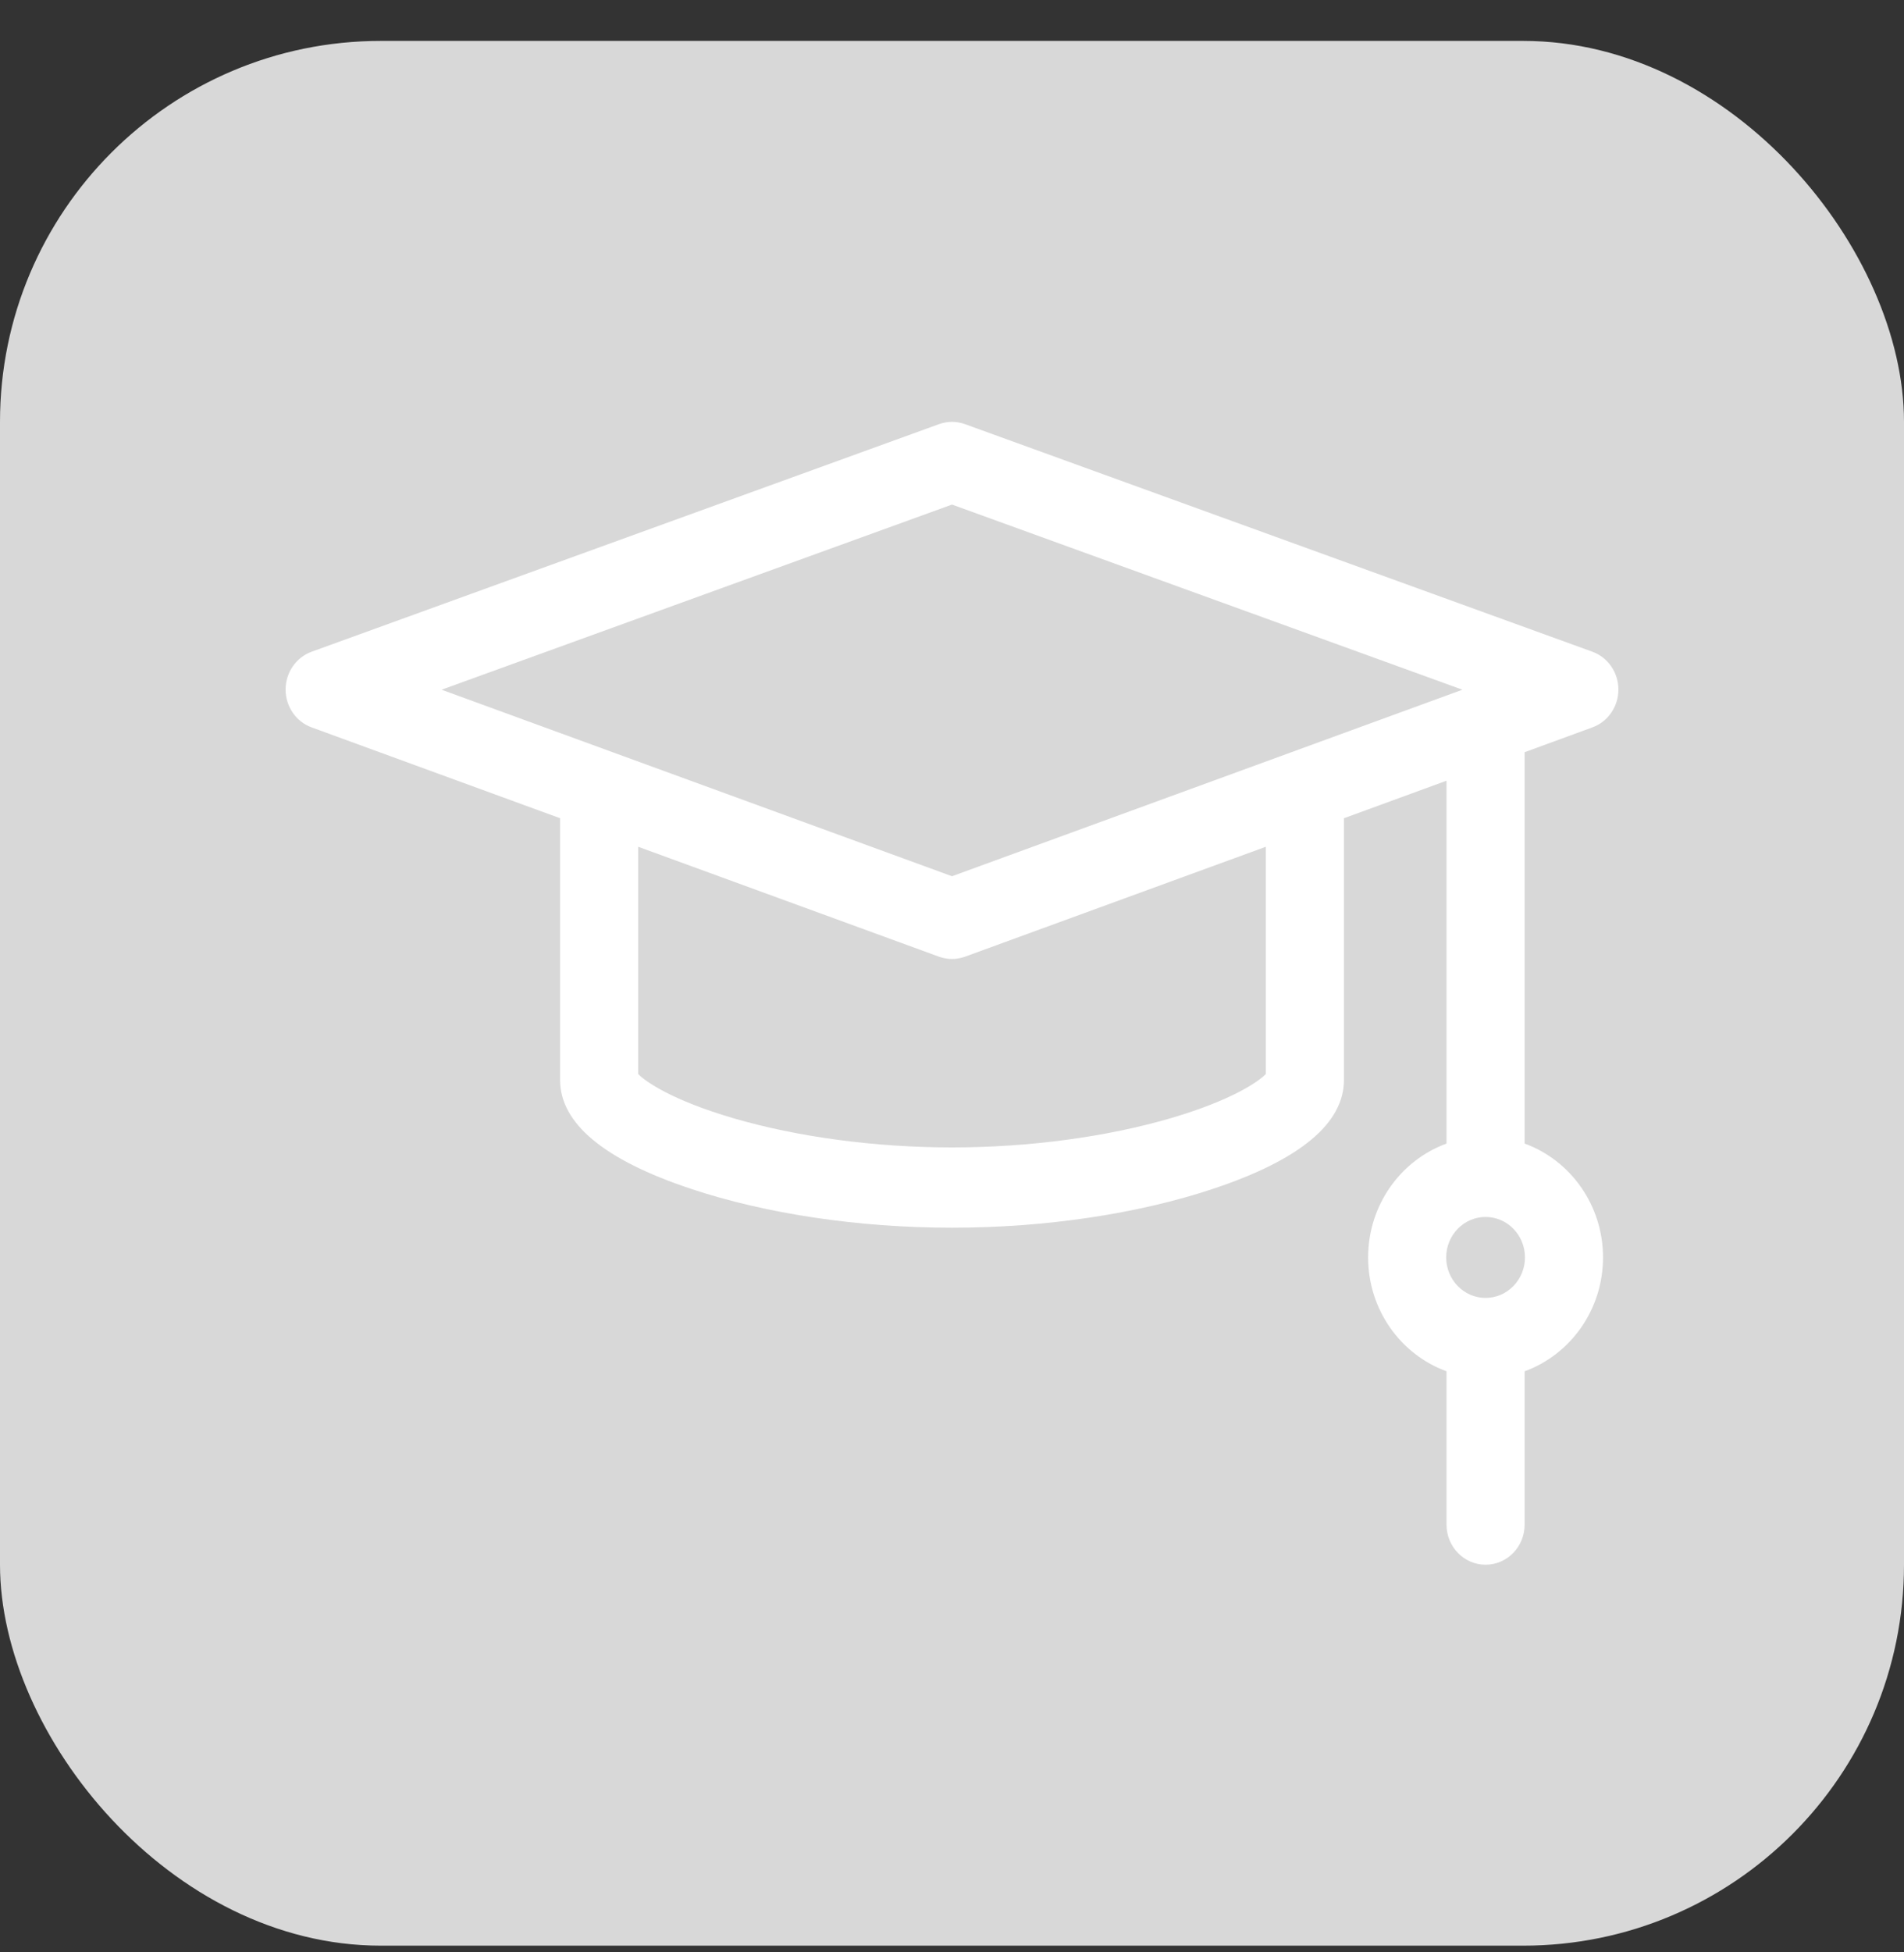 <svg width="40" height="41" viewBox="0 0 40 41" fill="none" xmlns="http://www.w3.org/2000/svg">
<rect x="0" y="0" width="40" height="41" fill="#333333" stroke="none"/>
<rect y="0.859" width="40" height="40" rx="8" fill="#D8D8D8"/>
<path d="M33.454 15.275C33.782 15.155 34 14.837 34 14.48C34 14.123 33.78 13.805 33.453 13.686L20.273 8.907C20.096 8.843 19.904 8.843 19.727 8.907L6.547 13.686C6.22 13.805 6 14.123 6 14.48C6 14.837 6.218 15.155 6.546 15.275L11.767 17.183V22.681C11.767 23.589 12.688 24.356 14.505 24.962C16.089 25.491 18.04 25.782 20 25.782C21.96 25.782 23.911 25.491 25.495 24.962C27.312 24.356 28.234 23.589 28.234 22.681V17.183L30.389 16.395V24.015C29.431 24.363 28.742 25.303 28.742 26.406C28.742 27.509 29.431 28.449 30.389 28.797V32.016C30.389 32.482 30.756 32.859 31.209 32.859C31.663 32.859 32.03 32.482 32.03 32.016V28.797C32.988 28.449 33.677 27.509 33.677 26.406C33.677 25.303 32.988 24.363 32.03 24.015V15.796L33.454 15.275ZM31.209 27.256C30.753 27.256 30.382 26.874 30.382 26.406C30.382 25.937 30.753 25.556 31.209 25.556C31.666 25.556 32.037 25.937 32.037 26.406C32.037 26.874 31.666 27.256 31.209 27.256ZM20 10.596L30.723 14.484L20 18.401L9.277 14.484L20 10.596ZM26.593 22.554C26.436 22.717 25.873 23.107 24.602 23.48C23.247 23.877 21.613 24.096 20 24.096C18.387 24.096 16.753 23.877 15.398 23.48C14.127 23.107 13.564 22.717 13.407 22.554V17.782L19.725 20.09C19.814 20.122 19.907 20.139 20 20.139C20.093 20.139 20.186 20.122 20.275 20.09L26.593 17.782V22.554H26.593Z" fill="white"/>
</svg>
